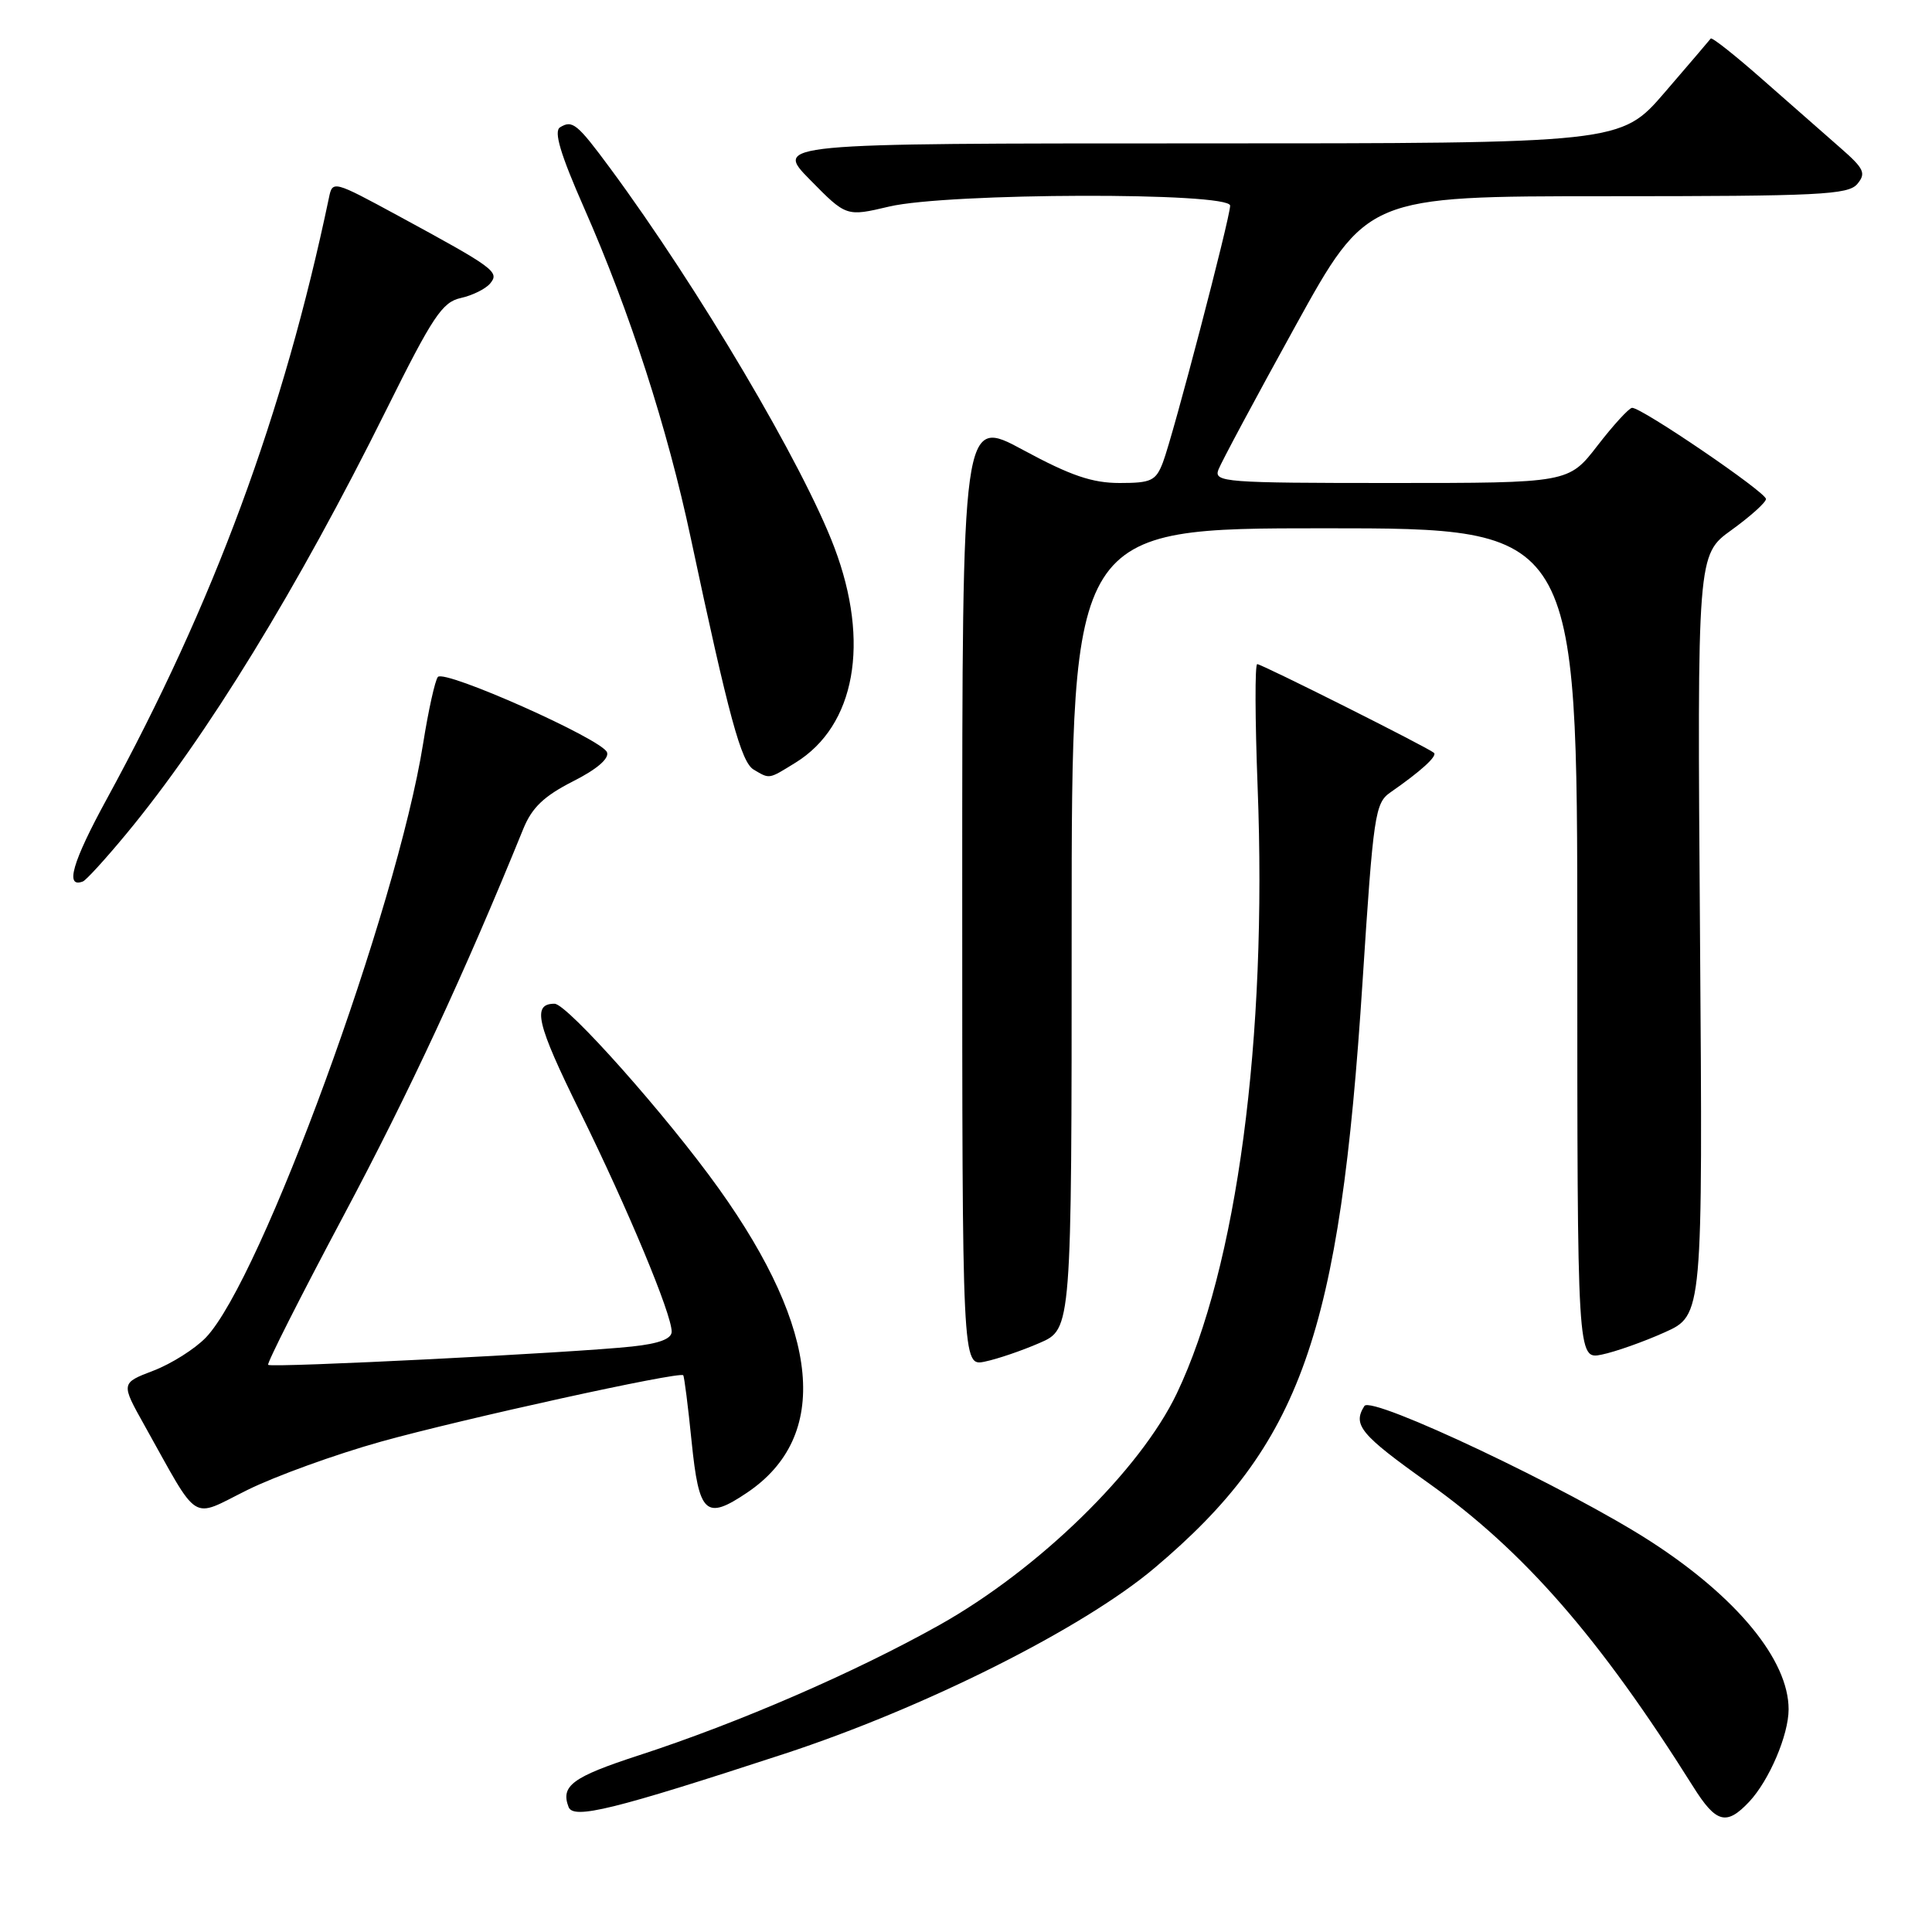 <?xml version="1.0" encoding="UTF-8" standalone="no"?>
<!DOCTYPE svg PUBLIC "-//W3C//DTD SVG 1.1//EN" "http://www.w3.org/Graphics/SVG/1.1/DTD/svg11.dtd" >
<svg xmlns="http://www.w3.org/2000/svg" xmlns:xlink="http://www.w3.org/1999/xlink" version="1.1" viewBox="0 0 256 256">
 <g >
 <path fill="currentColor"
d=" M 103.87 232.41 C 122.50 226.31 143.51 215.77 153.00 207.75 C 172.42 191.36 177.53 176.93 180.55 130.00 C 181.98 107.92 182.20 106.41 184.23 105.00 C 188.29 102.18 190.50 100.17 190.00 99.75 C 189.13 99.01 167.19 88.00 166.59 88.00 C 166.27 88.00 166.30 95.31 166.64 104.25 C 167.94 137.67 163.91 167.93 155.93 184.64 C 151.07 194.82 137.63 207.94 124.50 215.31 C 113.27 221.61 97.87 228.29 84.62 232.60 C 75.85 235.46 74.26 236.63 75.34 239.44 C 75.98 241.11 81.29 239.80 103.87 232.41 Z  M 231.78 238.74 C 234.43 235.91 237.00 229.89 237.00 226.49 C 237.00 219.98 230.17 211.66 218.77 204.28 C 207.96 197.29 181.71 184.86 180.79 186.30 C 179.20 188.81 180.26 190.09 189.25 196.49 C 201.95 205.53 211.94 216.99 224.36 236.75 C 227.39 241.58 228.76 241.95 231.78 238.74 Z  M 50.50 191.02 C 61.27 188.02 90.05 181.69 90.53 182.23 C 90.67 182.38 91.17 186.32 91.64 190.99 C 92.62 200.65 93.51 201.48 99.00 197.78 C 110.04 190.34 108.74 176.37 95.25 157.50 C 88.40 147.91 75.15 133.00 73.48 133.00 C 70.47 133.00 71.08 135.61 76.84 147.29 C 83.20 160.20 89.00 174.11 89.00 176.45 C 89.00 177.41 87.32 178.04 83.75 178.42 C 76.16 179.25 35.94 181.27 35.53 180.85 C 35.34 180.66 39.83 171.78 45.51 161.11 C 54.21 144.78 61.55 128.99 69.35 109.80 C 70.49 107.01 72.08 105.49 75.89 103.55 C 79.07 101.95 80.75 100.51 80.43 99.68 C 79.76 97.94 58.91 88.66 58.02 89.70 C 57.65 90.14 56.77 94.10 56.07 98.50 C 52.58 120.42 34.60 169.59 27.28 177.23 C 25.84 178.73 22.71 180.71 20.33 181.62 C 16.01 183.27 16.01 183.27 19.15 188.88 C 26.54 202.09 25.14 201.21 32.76 197.44 C 36.47 195.60 44.45 192.71 50.50 191.02 Z  M 137.75 177.95 C 142.00 176.11 142.00 176.11 142.00 123.06 C 142.00 70.00 142.00 70.00 175.50 70.00 C 209.00 70.00 209.00 70.00 209.00 125.08 C 209.00 180.16 209.00 180.16 212.25 179.49 C 214.04 179.12 217.78 177.80 220.56 176.55 C 225.63 174.28 225.63 174.28 225.26 123.89 C 224.89 73.50 224.89 73.50 229.45 70.22 C 231.95 68.41 234.00 66.57 234.00 66.12 C 234.00 65.22 217.48 53.97 216.26 54.04 C 215.84 54.07 213.78 56.32 211.68 59.04 C 207.85 64.00 207.85 64.00 184.32 64.00 C 162.32 64.00 160.83 63.89 161.44 62.25 C 161.80 61.29 166.38 52.74 171.62 43.25 C 181.14 26.00 181.14 26.00 212.95 26.00 C 241.13 26.00 244.91 25.81 246.11 24.37 C 247.29 22.95 247.00 22.34 243.89 19.62 C 241.92 17.90 237.31 13.85 233.63 10.61 C 229.96 7.37 226.83 4.89 226.68 5.11 C 226.52 5.32 223.78 8.54 220.58 12.25 C 214.76 19.00 214.76 19.00 158.67 19.00 C 102.58 19.00 102.58 19.00 107.36 23.85 C 112.14 28.71 112.14 28.71 117.82 27.37 C 125.58 25.54 163.00 25.44 163.00 27.25 C 162.99 28.89 155.45 57.71 154.10 61.25 C 153.16 63.71 152.56 64.00 148.36 64.00 C 144.72 64.00 141.85 63.02 135.58 59.63 C 127.50 55.26 127.50 55.26 127.50 118.16 C 127.50 181.05 127.50 181.05 130.50 180.42 C 132.15 180.08 135.41 178.97 137.75 177.95 Z  M 16.73 110.50 C 27.37 97.66 39.46 77.93 51.19 54.30 C 57.33 41.94 58.60 40.03 61.05 39.49 C 62.60 39.15 64.35 38.28 64.95 37.56 C 66.22 36.03 65.55 35.53 52.78 28.60 C 44.17 23.93 44.06 23.90 43.59 26.19 C 37.58 54.86 28.34 79.87 14.15 105.87 C 9.59 114.22 8.57 117.72 10.98 116.80 C 11.41 116.64 14.00 113.80 16.73 110.50 Z  M 105.42 101.05 C 113.33 96.16 115.32 85.14 110.56 72.55 C 106.45 61.65 92.54 38.13 80.87 22.32 C 76.48 16.38 75.85 15.86 74.21 16.87 C 73.35 17.40 74.25 20.41 77.42 27.61 C 83.45 41.30 88.44 56.75 91.53 71.29 C 96.59 95.06 98.21 101.01 99.87 101.98 C 102.02 103.25 101.81 103.28 105.42 101.05 Z "/>
</g>
</svg>